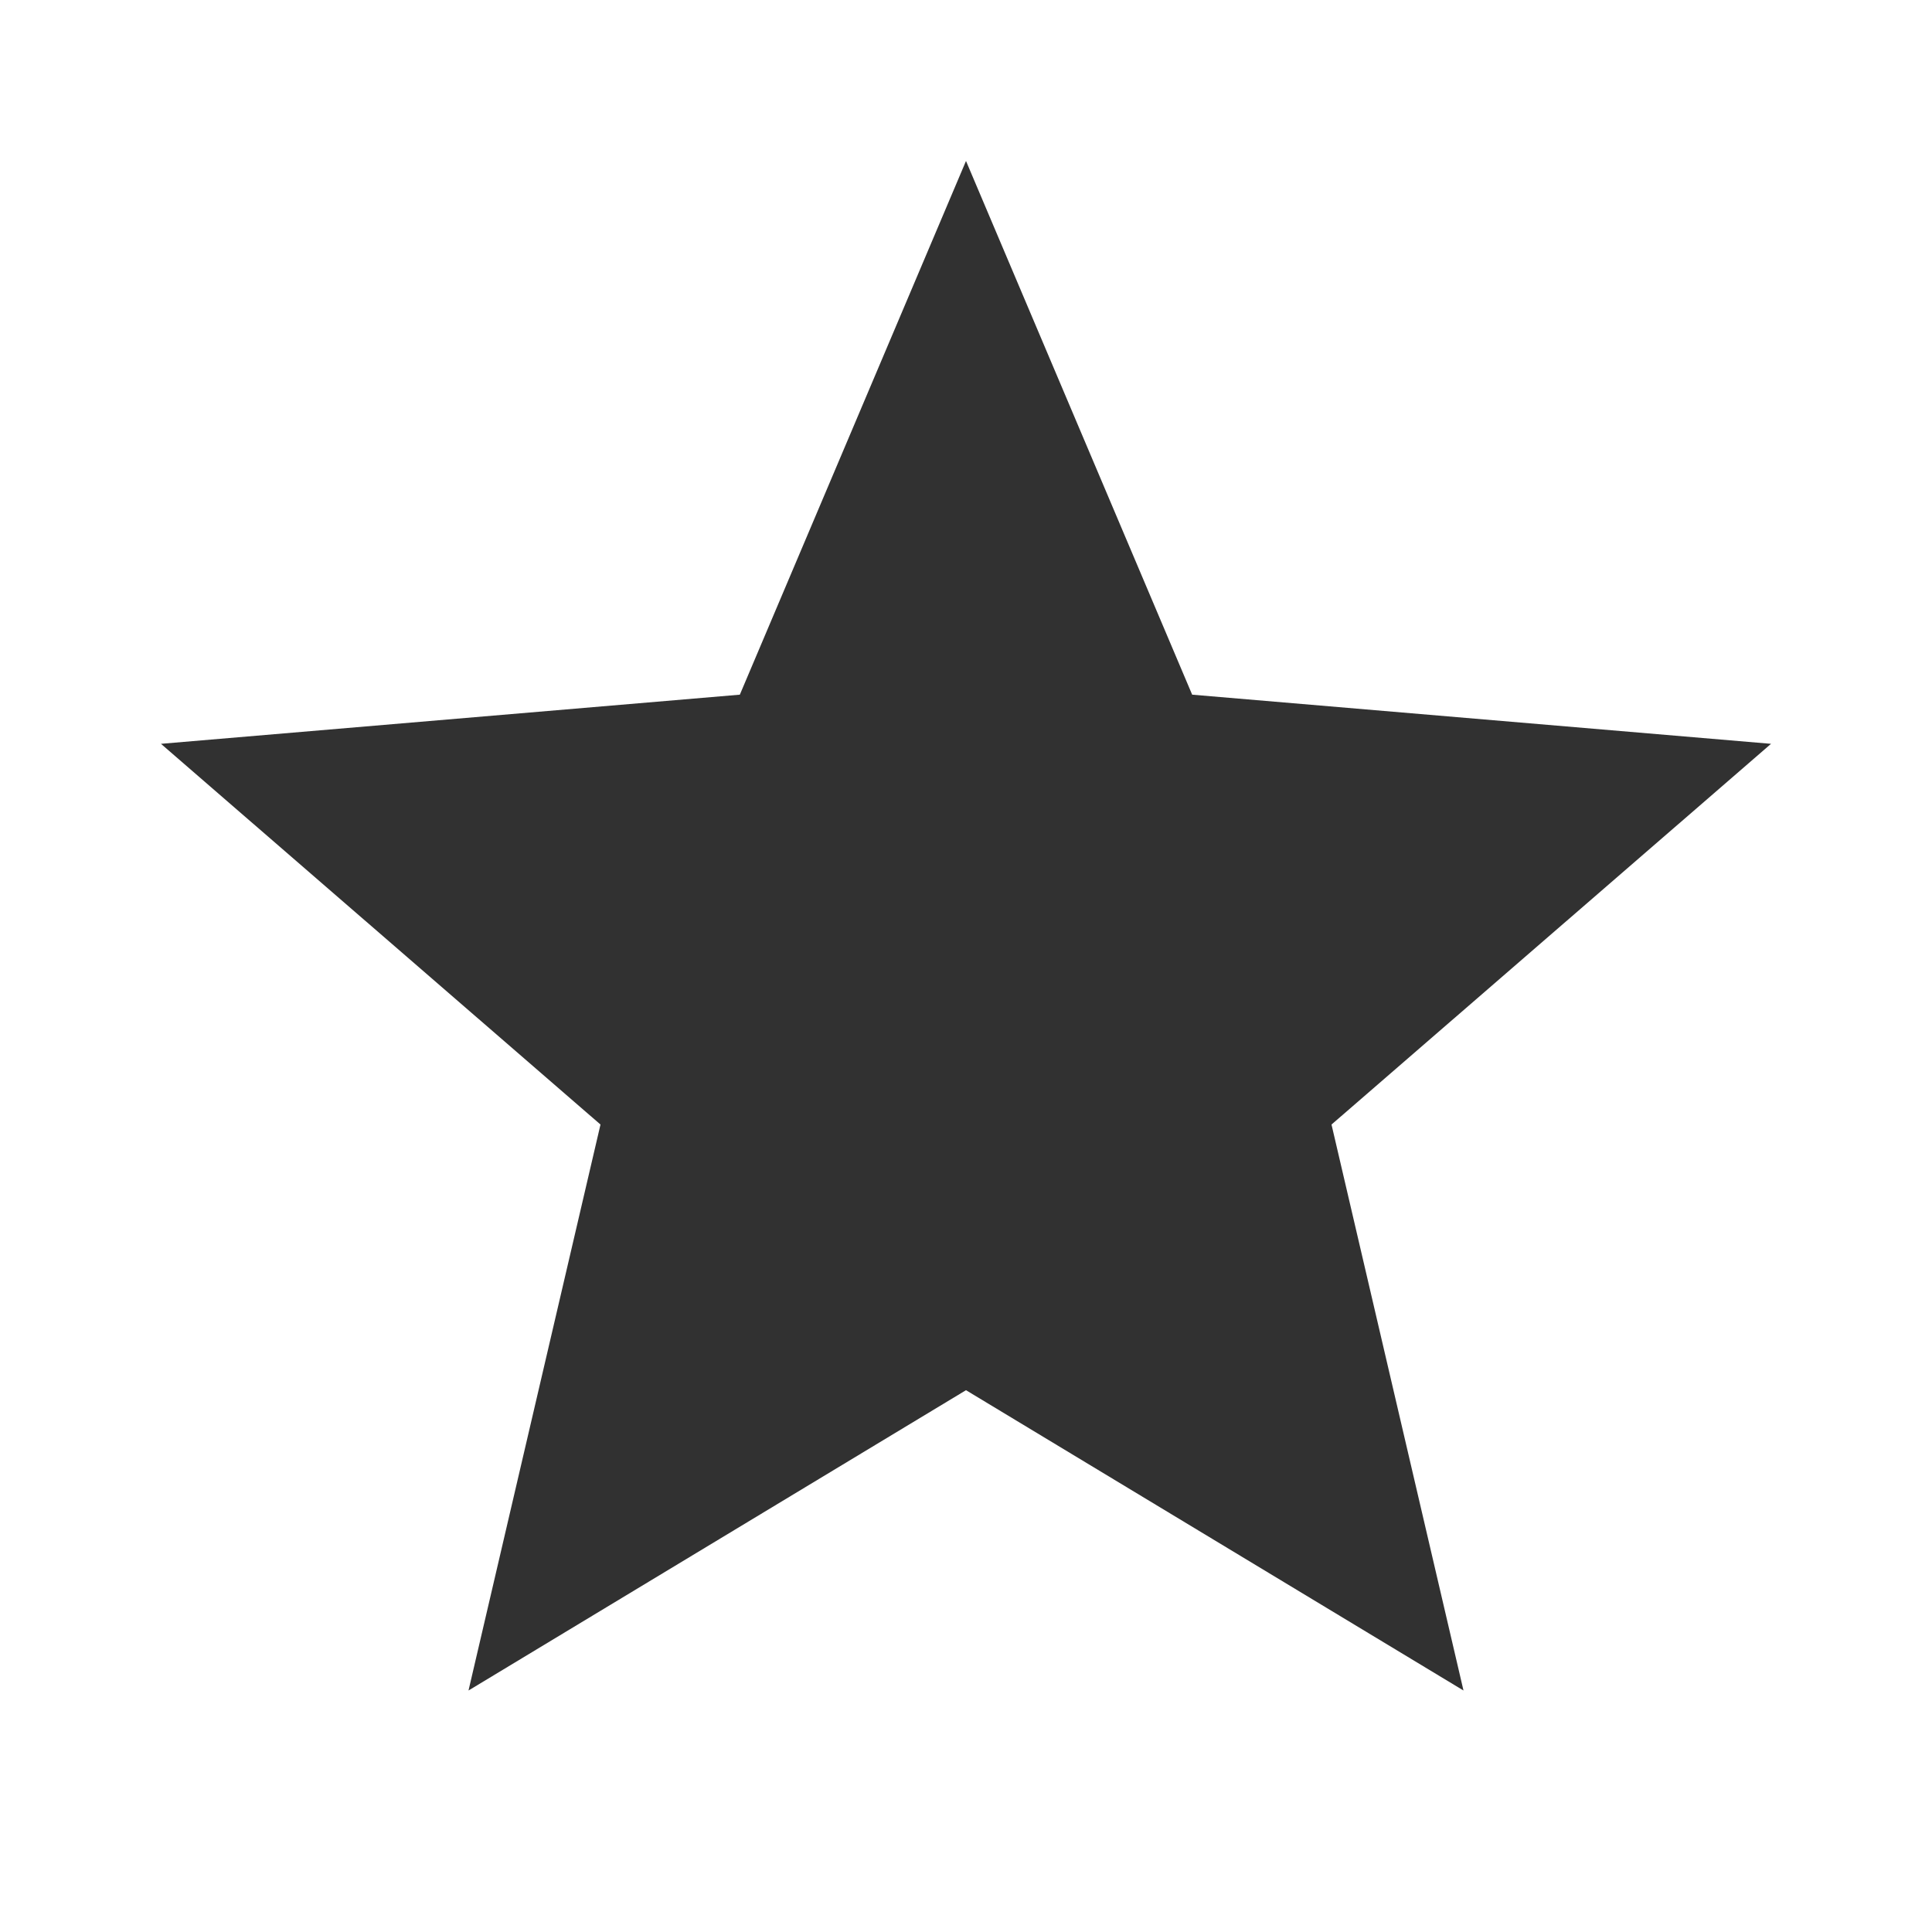 <svg width="16" height="16" fill="none" xmlns="http://www.w3.org/2000/svg"><path d="M8 11.513L12.12 14l-1.093-4.687 3.64-3.153-4.794-.407L8 1.333l-1.873 4.42-4.794.407 3.64 3.153L3.88 14 8 11.513z" fill="#313131"/></svg>